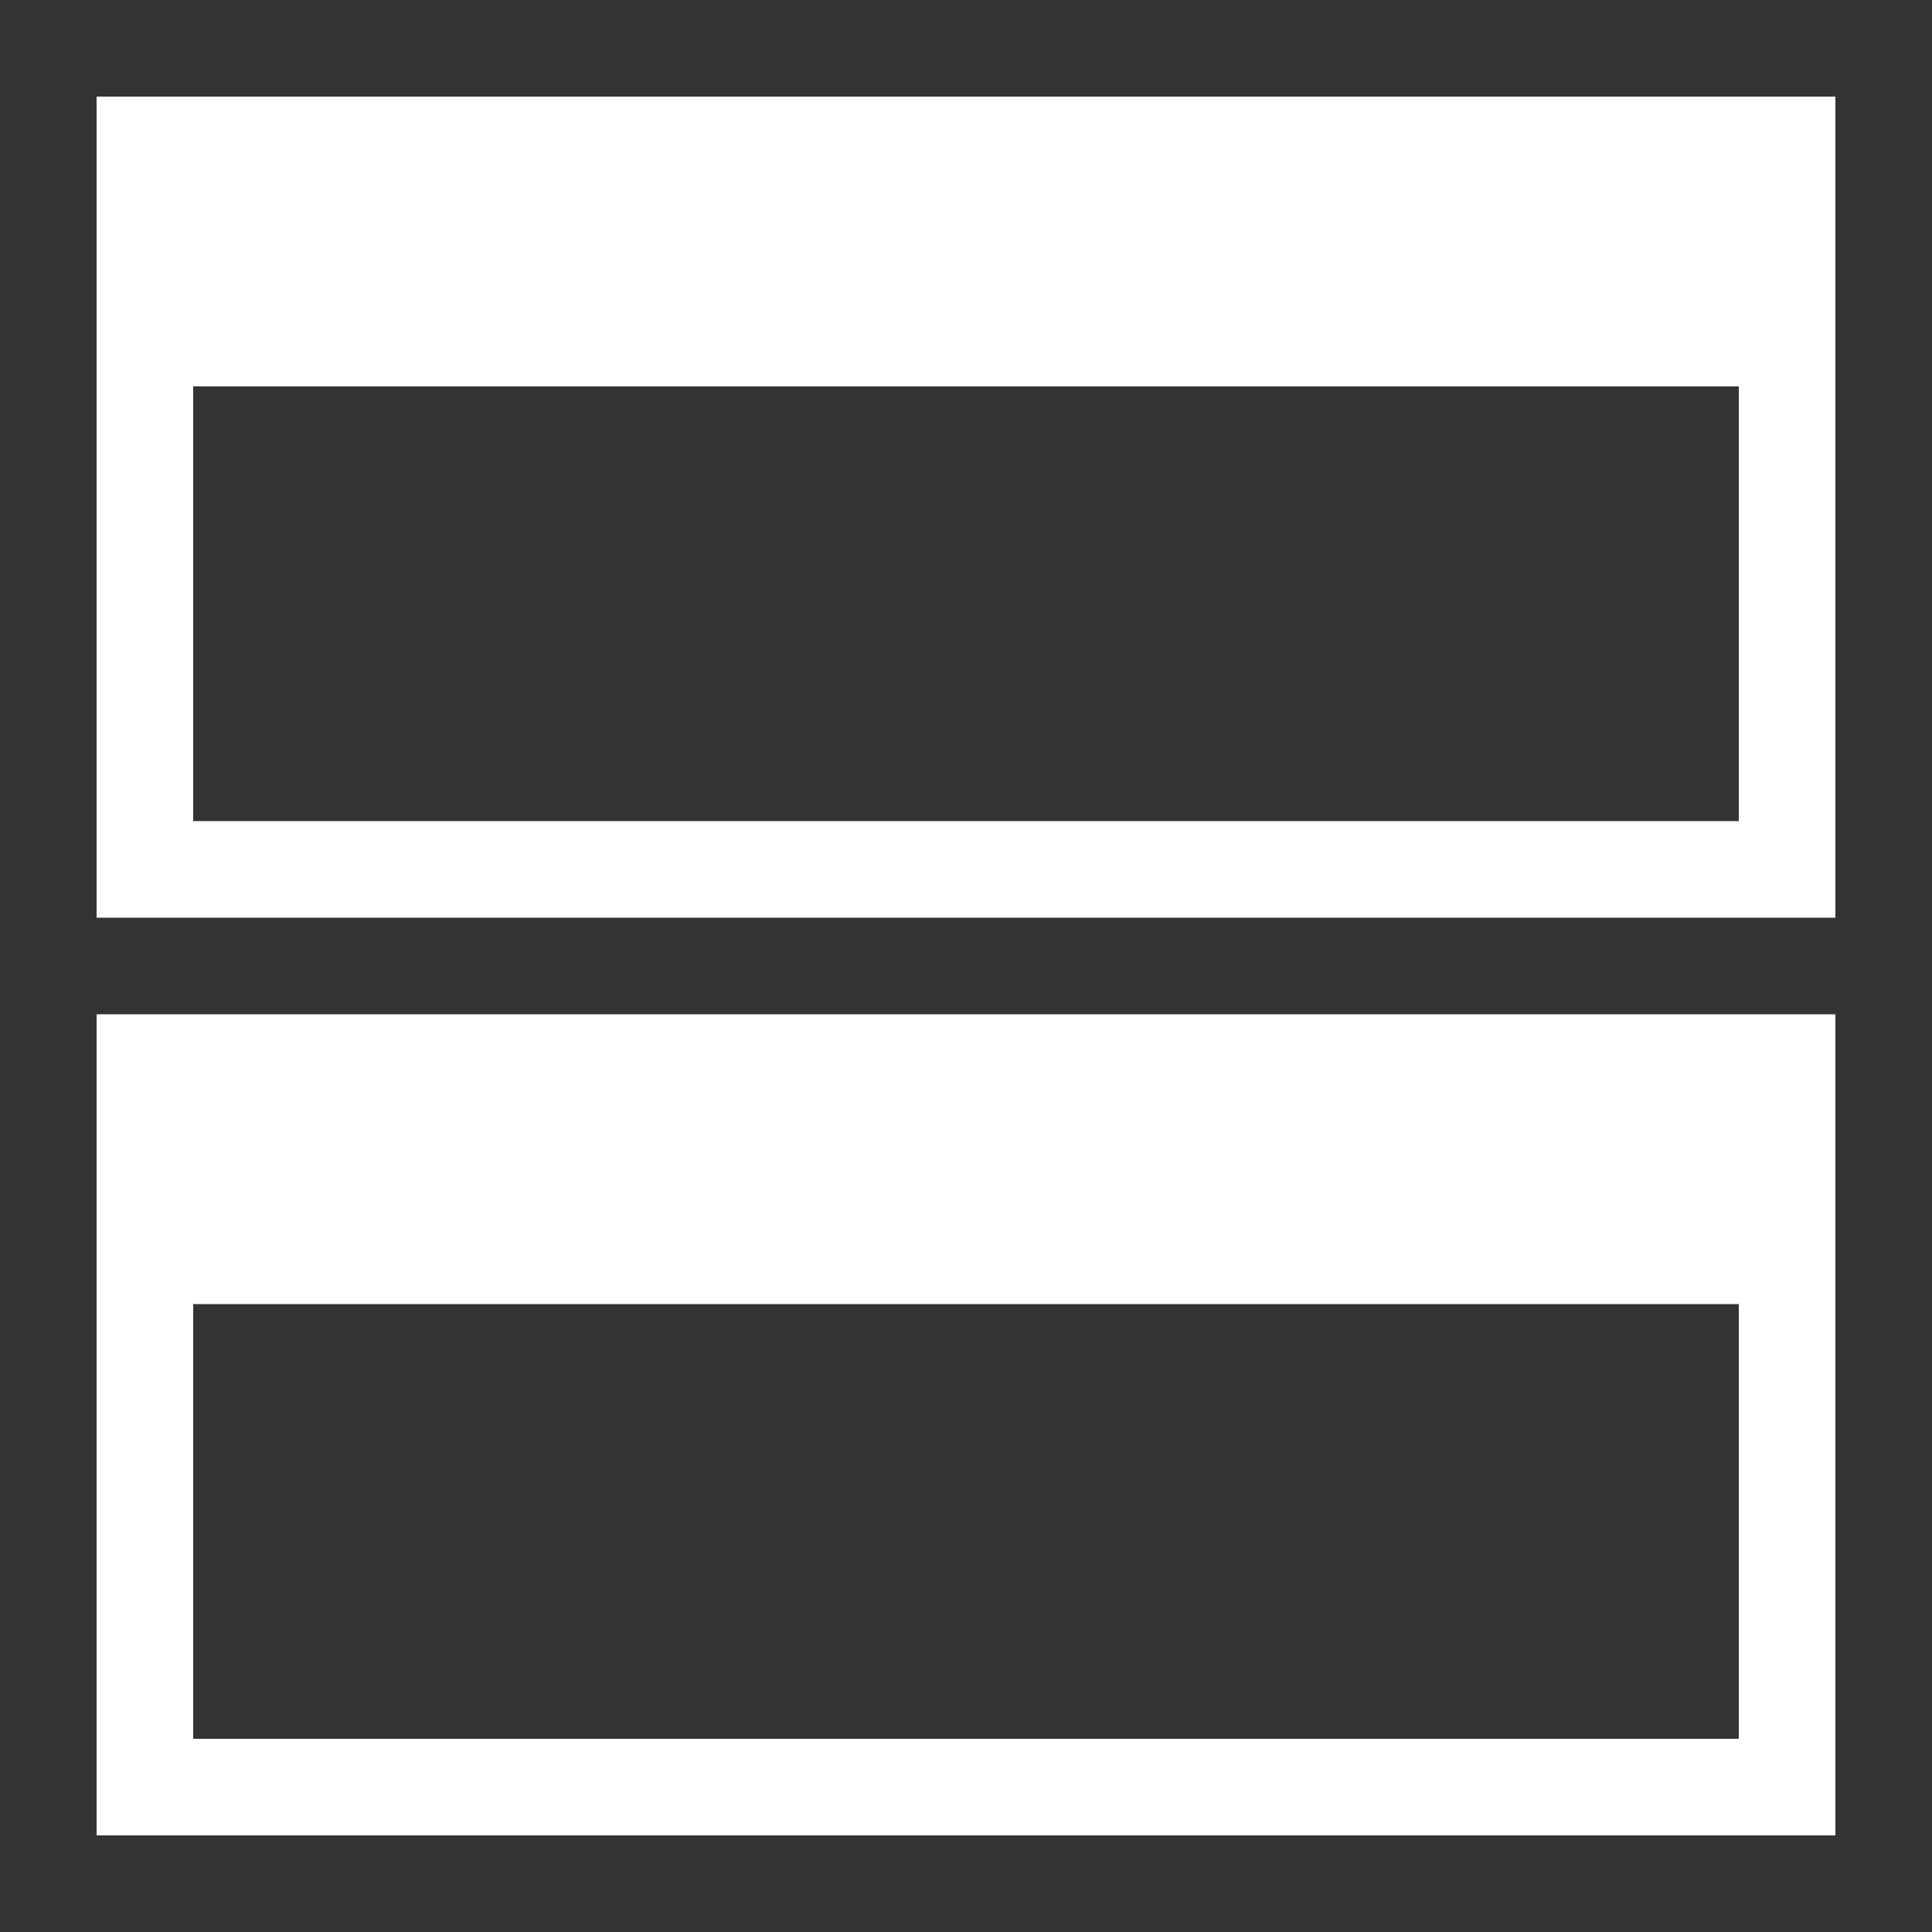 <?xml version="1.0" encoding="UTF-8" standalone="no"?>
<!-- Created with Inkscape (http://www.inkscape.org/) -->

<svg
   xmlns:dc="http://purl.org/dc/elements/1.1/"
   xmlns:cc="http://creativecommons.org/ns#"
   xmlns:rdf="http://www.w3.org/1999/02/22-rdf-syntax-ns#"
   xmlns:svg="http://www.w3.org/2000/svg"
   xmlns="http://www.w3.org/2000/svg"
   xmlns:sodipodi="http://sodipodi.sourceforge.net/DTD/sodipodi-0.dtd"
   xmlns:inkscape="http://www.inkscape.org/namespaces/inkscape"
   id="svg2"
   version="1.1"
   inkscape:version="0.92.4 5da689c313, 2019-01-14"
   width="40"
   height="40"
   viewBox="0 0 40 40"
   sodipodi:docname="O-tiling-h.svg"
   inkscape:export-filename="/home/raster/C/th-efl/th/img/cloud-conn.png"
   inkscape:export-xdpi="90"
   inkscape:export-ydpi="90">
  <rect x="0" y="0" width="40" height="40" fill="#333333" stroke="none"/>
  <defs
     id="defs6" />
  <sodipodi:namedview
     pagecolor="#404040"
     bordercolor="#000000"
     borderopacity="0.251"
     objecttolerance="10"
     gridtolerance="10"
     guidetolerance="10"
     inkscape:pageopacity="0"
     inkscape:pageshadow="2"
     inkscape:window-width="1400"
     inkscape:window-height="1374"
     id="namedview4"
     showgrid="true"
     inkscape:snap-bbox="true"
     inkscape:bbox-paths="true"
     inkscape:bbox-nodes="true"
     inkscape:snap-bbox-edge-midpoints="true"
     inkscape:snap-bbox-midpoints="true"
     inkscape:object-paths="true"
     inkscape:snap-intersection-paths="true"
     inkscape:object-nodes="true"
     inkscape:snap-smooth-nodes="true"
     inkscape:snap-midpoints="true"
     inkscape:zoom="19.575"
     inkscape:cx="20"
     inkscape:cy="20"
     inkscape:window-x="1160"
     inkscape:window-y="0"
     inkscape:window-maximized="0"
     inkscape:current-layer="svg2"
     inkscape:showpageshadow="false">
    <inkscape:grid
       type="xygrid"
       id="grid4138"
       enabled="true"
       visible="true" />
  </sodipodi:namedview>
  <path
     style="opacity:1;fill:#ffffff;fill-opacity:1;stroke:none;stroke-width:4.243;stroke-linecap:round;stroke-linejoin:round;stroke-miterlimit:4;stroke-dasharray:none;stroke-opacity:0.502"
     d="M 2 2 L 2 19 L 38 19 L 38 2 L 2 2 z M 4 8 L 36 8 L 36 17 L 4 17 L 4 8 z "
     id="rect842" />
  <path
     id="path827"
     d="M 2,21 V 38 H 38 V 21 Z m 2,6 h 32 v 9 H 4 Z"
     style="opacity:1;fill:#ffffff;fill-opacity:1;stroke:none;stroke-width:4.243;stroke-linecap:round;stroke-linejoin:round;stroke-miterlimit:4;stroke-dasharray:none;stroke-opacity:0.502"
     inkscape:connector-curvature="0" />
</svg>
